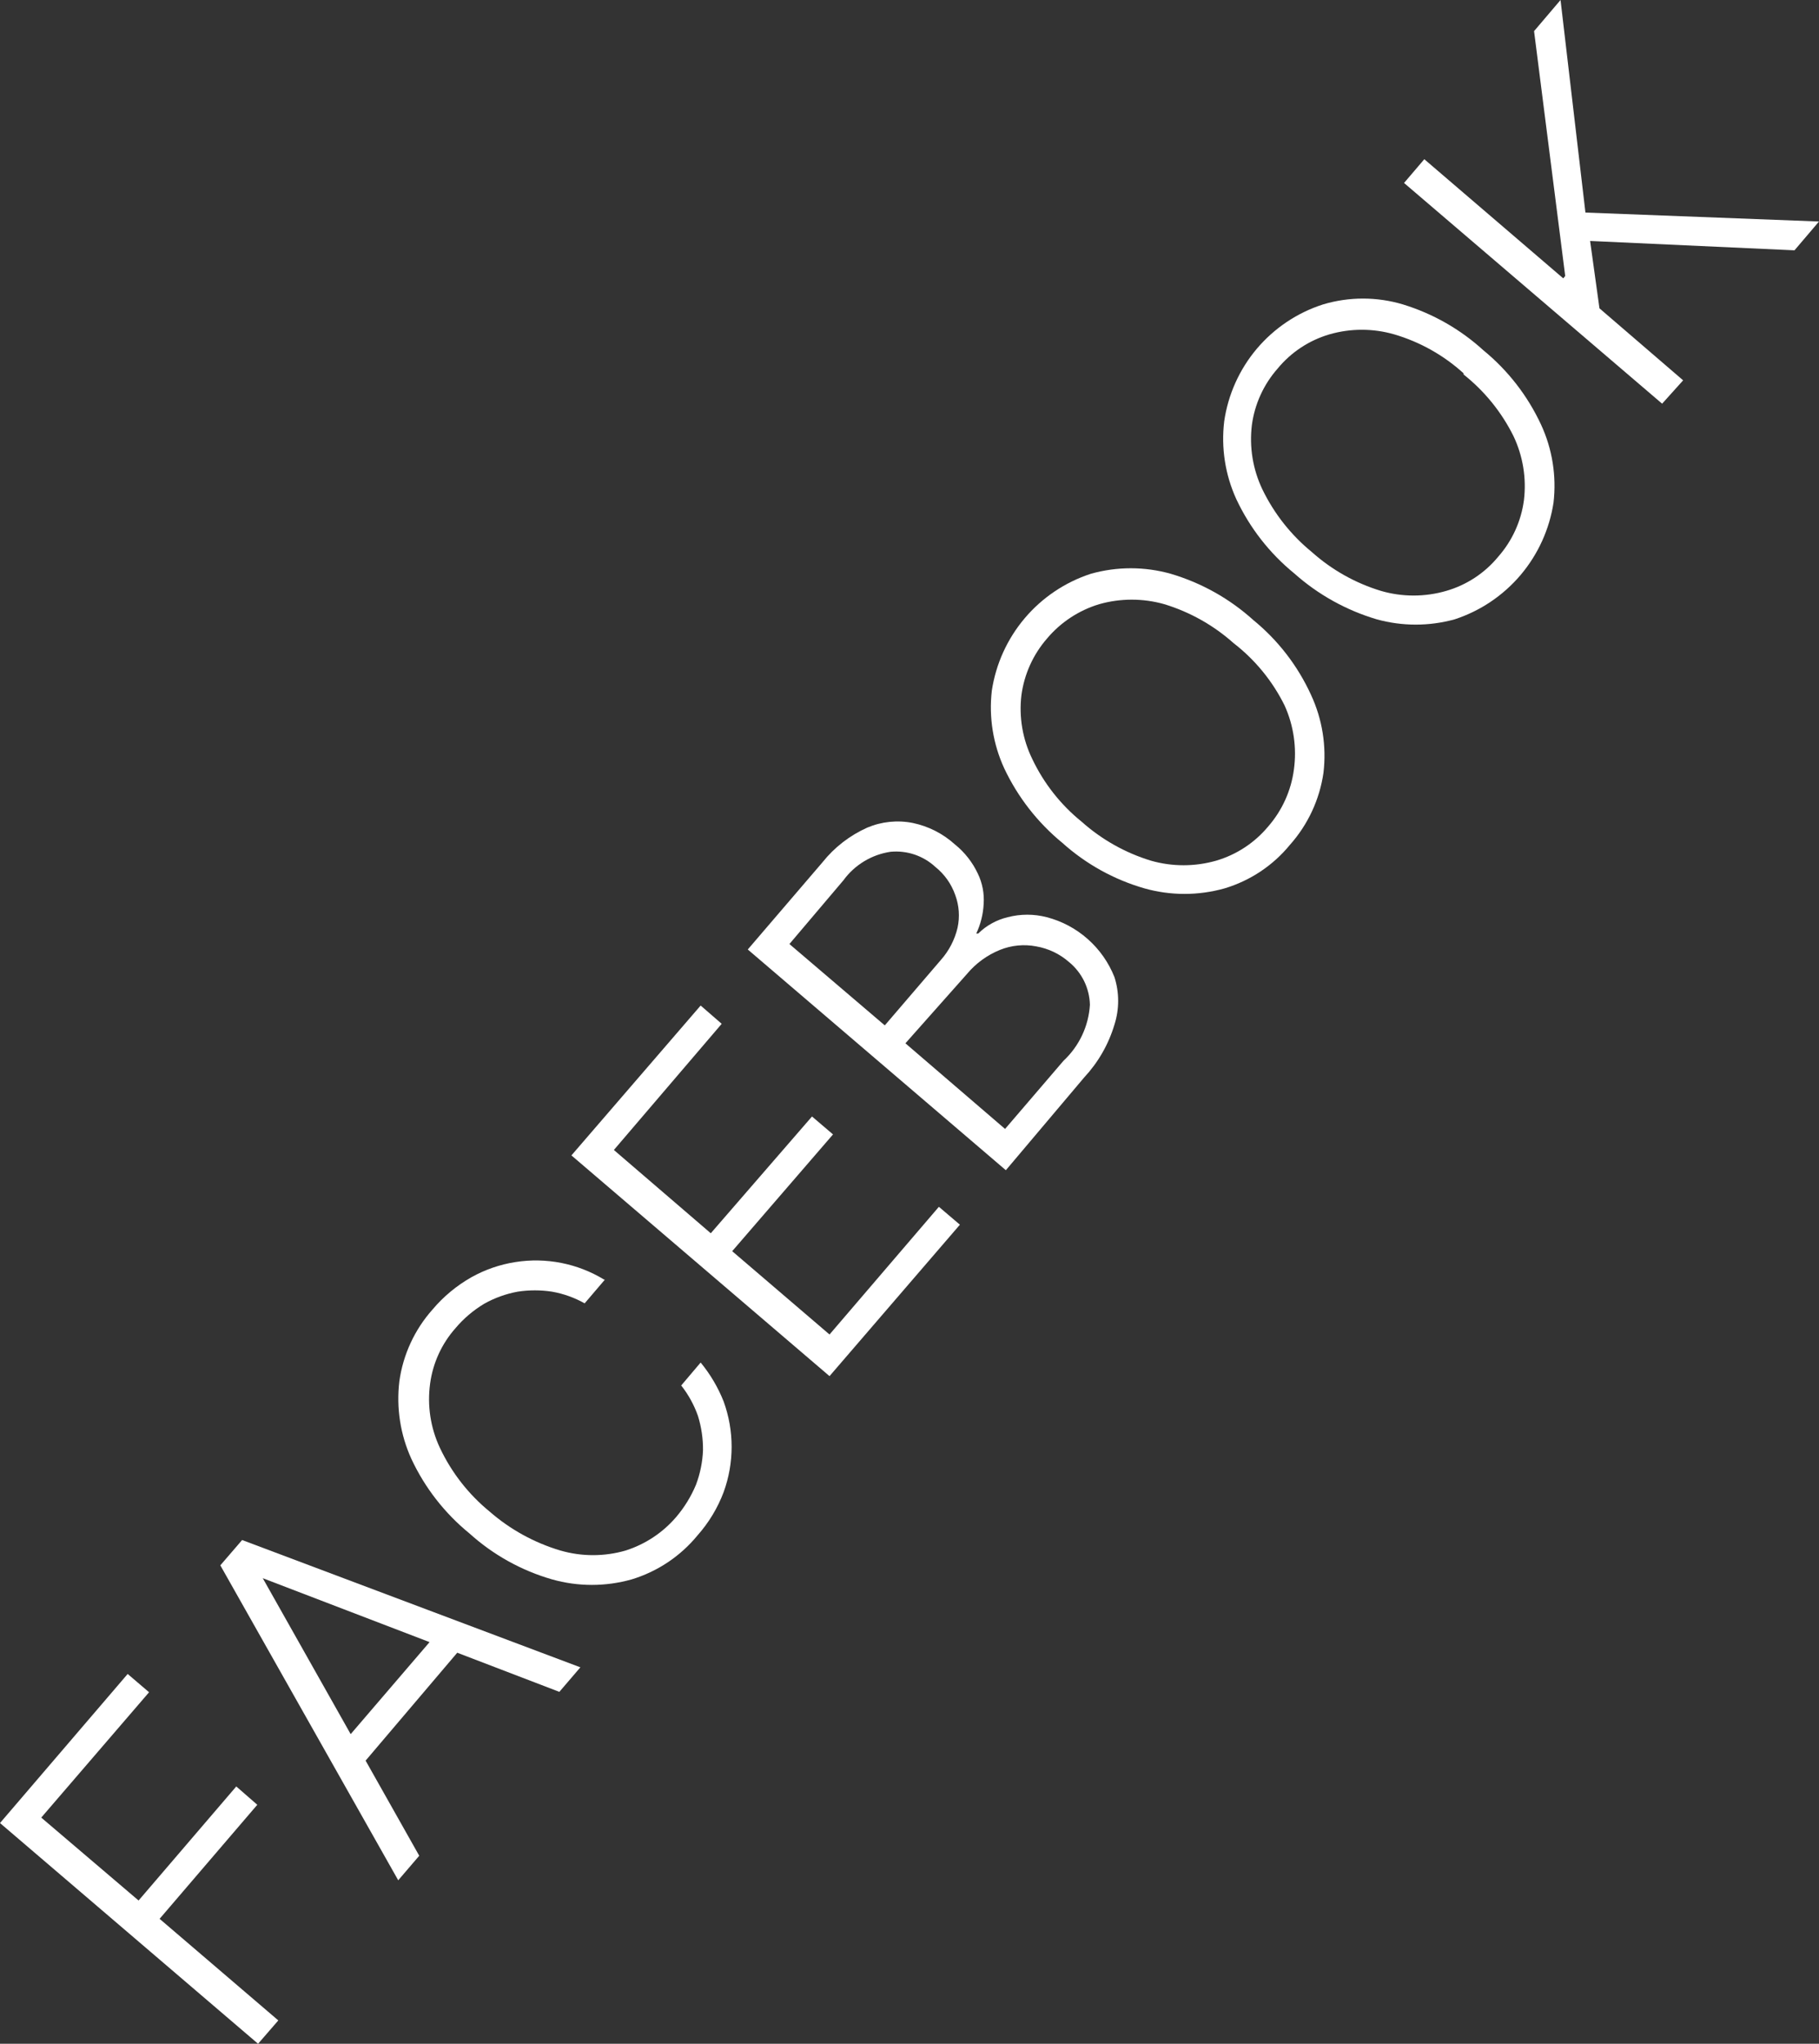 <svg width="65" height="73" viewBox="0 0 65 73" fill="none" xmlns="http://www.w3.org/2000/svg">
<rect x="0" y="0" width="65" height="73" fill="#333333" stroke="none"/>
<path d="M9.222 73L0 65.116L4.562 59.791L5.327 60.444L1.474 64.921L4.952 67.883L8.443 63.809L9.194 64.463L5.703 68.537L9.945 72.166L9.222 73Z" fill="white"/>
<path d="M14.981 66.284L14.23 67.16L7.873 55.911L8.652 55.007L20.739 59.554L19.988 60.43L9.389 56.37L14.981 66.284ZM11.99 62.571L15.913 57.997L16.664 58.65L12.741 63.267L11.99 62.571Z" fill="white"/>
<path d="M21.616 45.705L20.892 46.553C20.529 46.349 20.134 46.208 19.724 46.136C19.318 46.074 18.905 46.074 18.5 46.136C18.08 46.213 17.676 46.358 17.304 46.567C16.914 46.8 16.566 47.096 16.274 47.443C15.784 47.997 15.469 48.684 15.37 49.417C15.262 50.2 15.383 50.997 15.718 51.712C16.134 52.595 16.742 53.374 17.498 53.992C18.233 54.632 19.096 55.106 20.03 55.383C20.789 55.602 21.594 55.602 22.353 55.383C23.055 55.16 23.682 54.746 24.161 54.187C24.456 53.841 24.695 53.452 24.87 53.033C25.02 52.636 25.105 52.219 25.121 51.795C25.124 51.38 25.063 50.968 24.94 50.572C24.802 50.18 24.6 49.813 24.342 49.487L25.037 48.667C25.381 49.085 25.658 49.554 25.858 50.057C26.239 51.104 26.239 52.251 25.858 53.297C25.644 53.864 25.328 54.387 24.926 54.84C24.315 55.585 23.497 56.132 22.575 56.412C21.643 56.676 20.656 56.676 19.724 56.412C18.629 56.096 17.62 55.535 16.775 54.771C15.893 54.053 15.185 53.145 14.703 52.115C14.305 51.245 14.156 50.283 14.271 49.334C14.404 48.383 14.816 47.493 15.454 46.776C15.845 46.312 16.316 45.921 16.845 45.621C17.332 45.349 17.864 45.165 18.416 45.079C19.514 44.905 20.638 45.127 21.588 45.705H21.616Z" fill="white"/>
<path d="M29.642 49.153L20.419 41.269L25.037 35.916L25.789 36.569L21.936 41.075L25.399 44.05L29.016 39.879L29.767 40.519L26.164 44.69L29.642 47.666L33.55 43.105L34.301 43.744L29.642 49.153Z" fill="white"/>
<path d="M35.943 41.798L26.721 33.914L29.391 30.799C29.818 30.264 30.366 29.84 30.991 29.561C31.504 29.344 32.071 29.286 32.618 29.395C33.178 29.512 33.696 29.776 34.12 30.159C34.47 30.44 34.75 30.797 34.941 31.202C35.104 31.54 35.176 31.913 35.15 32.287C35.132 32.653 35.042 33.012 34.886 33.344H34.955C35.248 33.056 35.613 32.855 36.012 32.76C36.468 32.642 36.947 32.642 37.403 32.76C37.947 32.901 38.449 33.169 38.869 33.541C39.29 33.913 39.617 34.379 39.824 34.901C40 35.453 40 36.046 39.824 36.597C39.613 37.303 39.241 37.95 38.739 38.488L35.943 41.798ZM31.617 36.625L33.62 34.289C33.912 33.96 34.118 33.563 34.218 33.135C34.302 32.746 34.273 32.34 34.134 31.967C33.996 31.573 33.751 31.227 33.425 30.966C33.211 30.768 32.959 30.618 32.683 30.524C32.407 30.431 32.115 30.397 31.825 30.424C31.491 30.473 31.171 30.588 30.882 30.762C30.593 30.936 30.341 31.166 30.142 31.439L28.209 33.719L31.617 36.625ZM35.915 40.324L38.001 37.891C38.562 37.37 38.901 36.652 38.947 35.888C38.939 35.594 38.868 35.305 38.739 35.041C38.609 34.778 38.424 34.545 38.196 34.359C37.865 34.07 37.461 33.878 37.028 33.803C36.593 33.719 36.144 33.763 35.734 33.928C35.275 34.114 34.869 34.41 34.552 34.79L32.354 37.265L35.915 40.324Z" fill="white"/>
<path d="M44.789 22.15C45.671 22.871 46.375 23.784 46.848 24.82C47.252 25.688 47.406 26.651 47.293 27.601C47.155 28.557 46.739 29.452 46.097 30.173C45.491 30.914 44.677 31.456 43.76 31.731C42.823 31.995 41.831 31.995 40.895 31.731C39.806 31.418 38.802 30.861 37.96 30.104C37.081 29.383 36.373 28.476 35.887 27.448C35.486 26.579 35.332 25.617 35.442 24.667C35.587 23.713 35.994 22.818 36.618 22.081C37.242 21.345 38.058 20.796 38.975 20.496C39.912 20.231 40.904 20.231 41.84 20.496C42.935 20.82 43.943 21.385 44.789 22.15ZM44.08 22.971C43.365 22.334 42.52 21.859 41.604 21.58C40.845 21.365 40.04 21.365 39.281 21.58C38.554 21.799 37.906 22.224 37.417 22.804C36.918 23.376 36.599 24.082 36.499 24.834C36.407 25.616 36.542 26.407 36.889 27.114C37.302 27.983 37.906 28.748 38.655 29.353C39.37 29.99 40.215 30.464 41.131 30.743C41.89 30.959 42.695 30.959 43.454 30.743C44.183 30.53 44.832 30.104 45.318 29.52C45.816 28.948 46.136 28.242 46.236 27.49C46.344 26.709 46.228 25.913 45.902 25.195C45.471 24.325 44.848 23.564 44.08 22.971Z" fill="white"/>
<path d="M53.01 12.514C53.888 13.233 54.591 14.141 55.069 15.17C55.47 16.038 55.624 17.001 55.514 17.951C55.368 18.905 54.961 19.8 54.338 20.537C53.714 21.273 52.898 21.822 51.98 22.122C51.07 22.373 50.109 22.373 49.199 22.122C48.107 21.799 47.1 21.239 46.25 20.482C45.368 19.763 44.66 18.856 44.177 17.826C43.78 16.956 43.631 15.994 43.746 15.045C43.885 14.089 44.29 13.191 44.914 12.453C45.539 11.716 46.358 11.168 47.279 10.873C48.209 10.595 49.2 10.595 50.13 10.873C51.2 11.2 52.184 11.76 53.01 12.514ZM52.3 13.335C51.591 12.69 50.744 12.215 49.825 11.944C49.066 11.724 48.26 11.724 47.502 11.944C46.776 12.158 46.132 12.584 45.652 13.168C45.153 13.735 44.834 14.436 44.734 15.184C44.639 15.969 44.769 16.765 45.109 17.478C45.528 18.344 46.13 19.108 46.876 19.717C47.59 20.355 48.435 20.83 49.352 21.107C50.11 21.327 50.916 21.327 51.675 21.107C52.405 20.898 53.055 20.471 53.538 19.884C54.037 19.317 54.356 18.616 54.456 17.868C54.551 17.083 54.421 16.287 54.081 15.573C53.656 14.719 53.048 13.969 52.3 13.376V13.335Z" fill="white"/>
<path d="M59.394 14.419L50.172 6.535L50.896 5.687L55.861 9.942L55.931 9.858L54.818 1.112L55.764 0L56.654 7.592L65 7.912L64.124 8.941L56.821 8.607L57.155 11.013L60.145 13.585L59.394 14.419Z" fill="white"/>
</svg>
